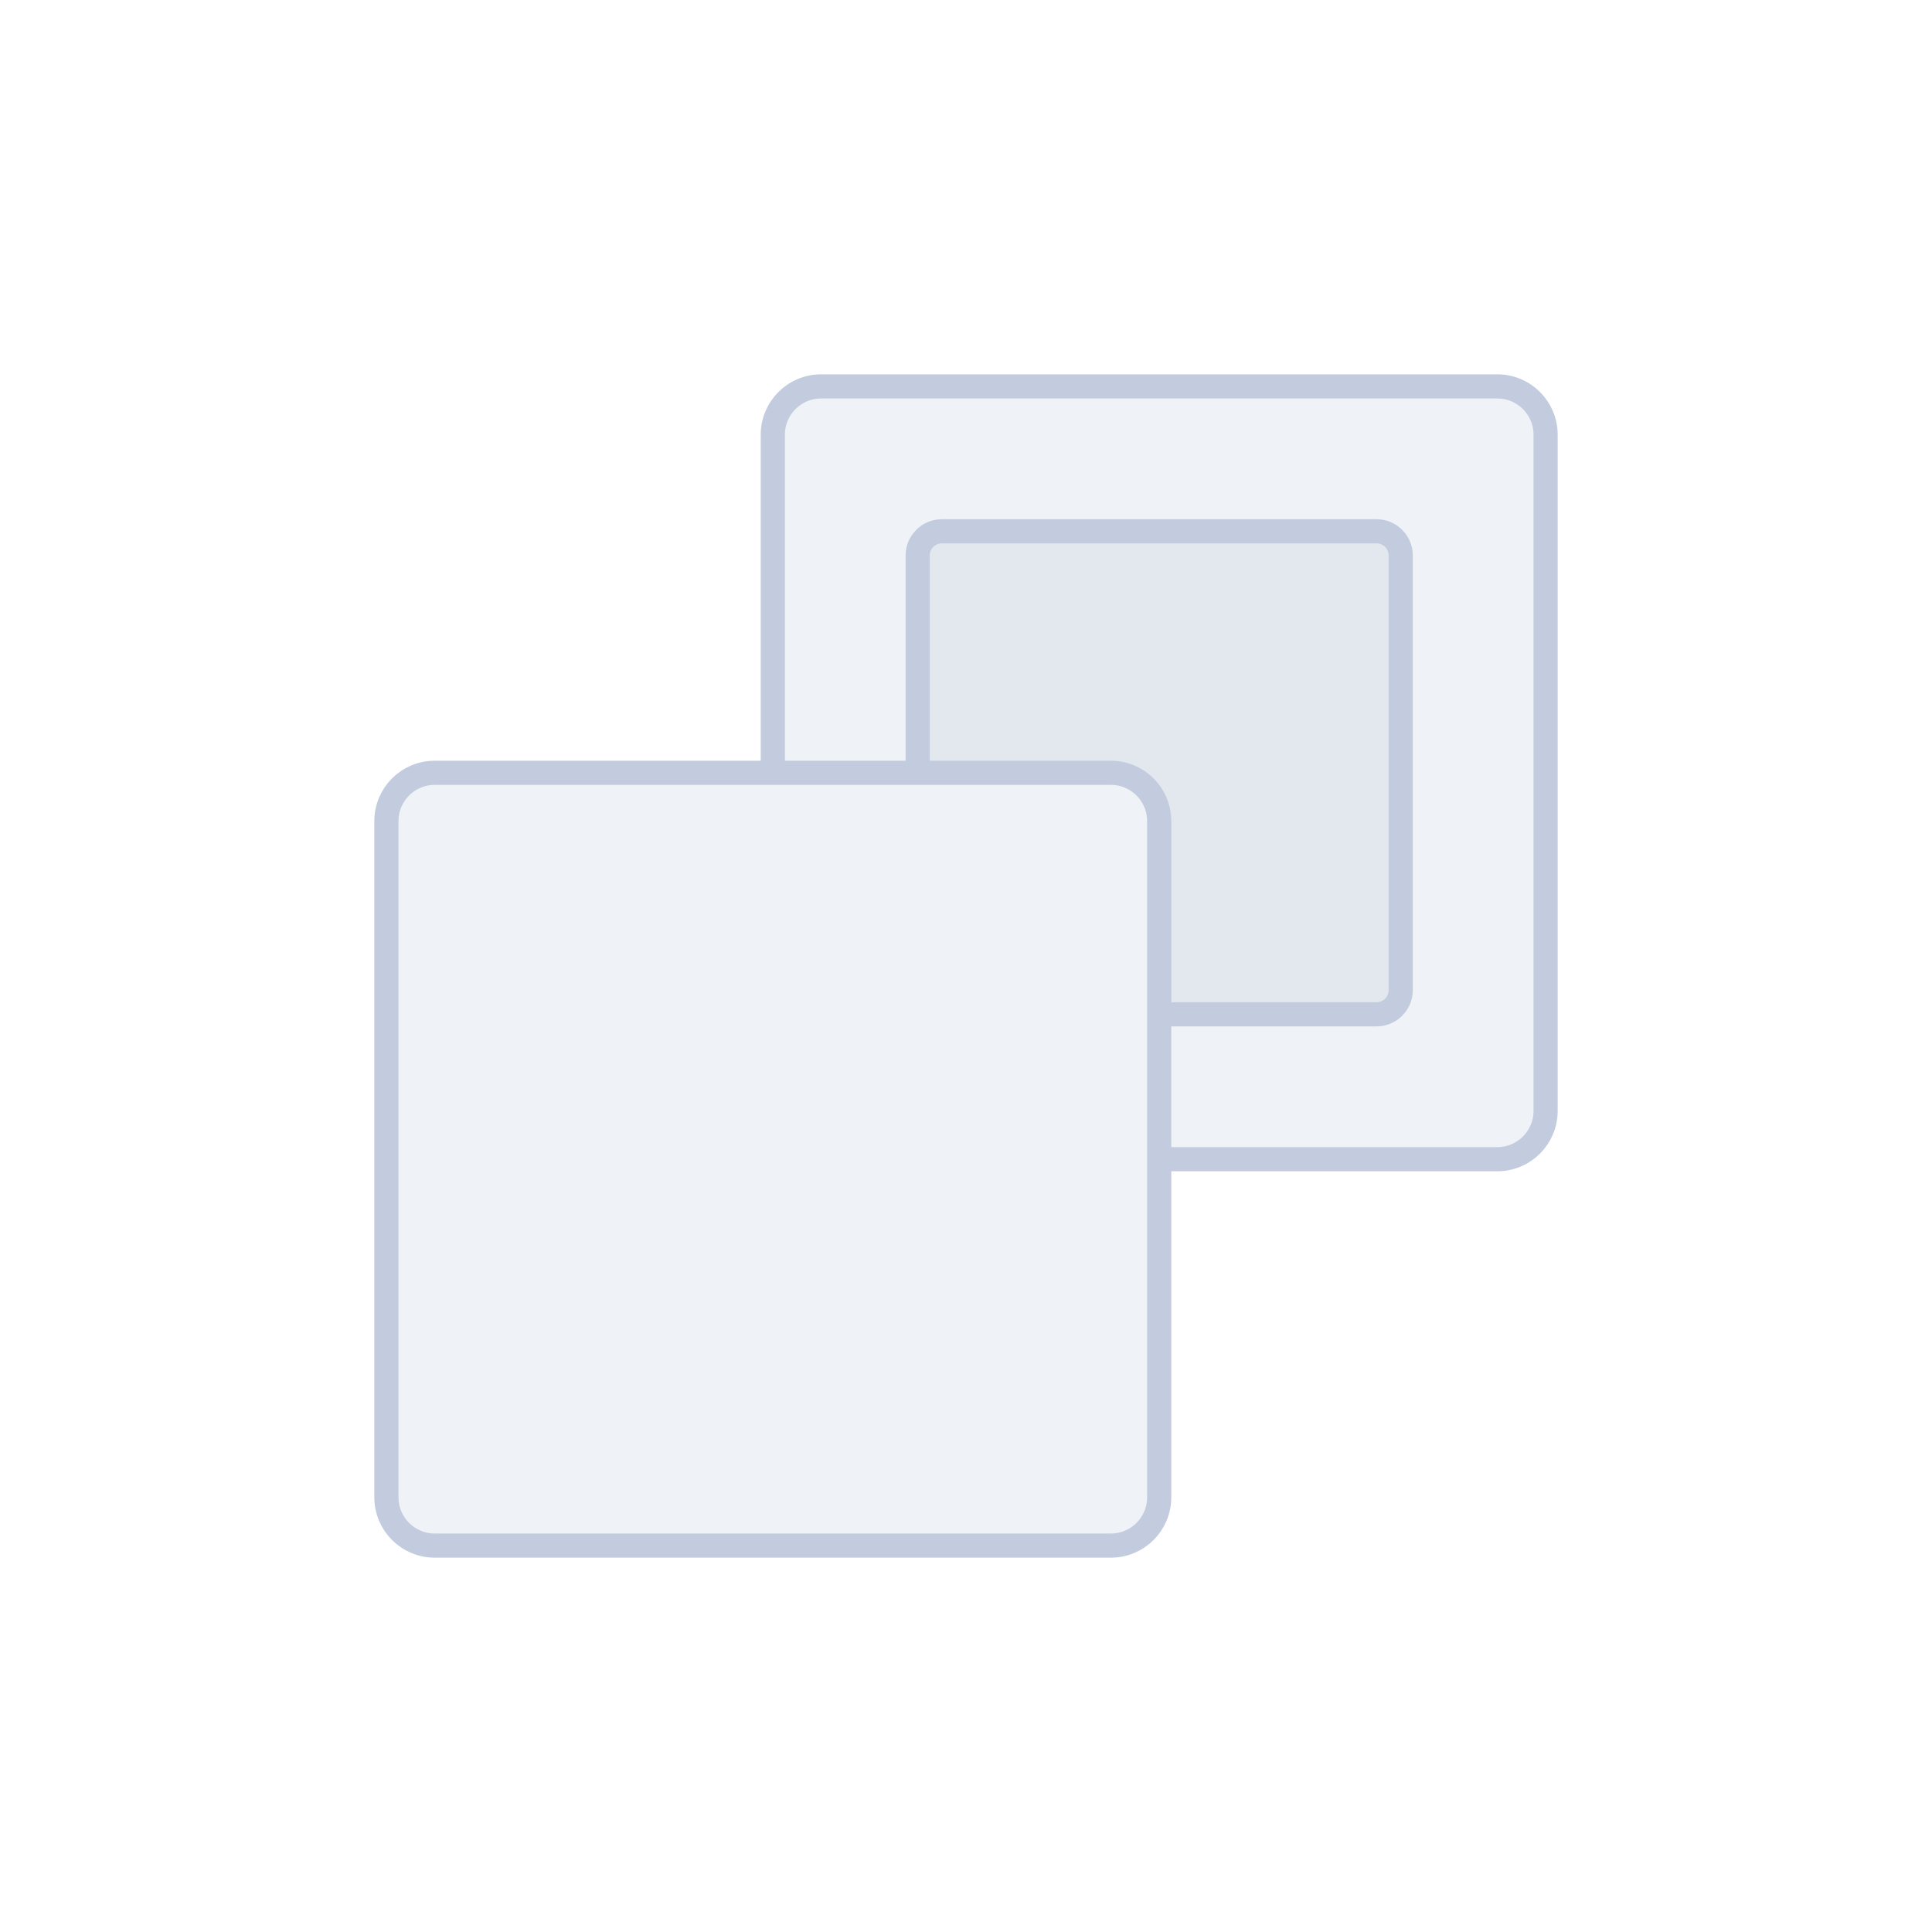 <svg width="80" height="80" viewBox="0 0 80 80" fill="none" xmlns="http://www.w3.org/2000/svg">
  <path d="M62 16C63.105 16 64 16.895 64 18V46C64 47.105 63.105 48 62 48H48V34C48 32.895 47.105 32 46 32H32V18C32 16.895 32.895 16 34 16H62Z" fill="#C2CCDE" fill-opacity="0.25" />
  <path d="M57 22C57.552 22 58 22.448 58 23V41C58 41.552 57.552 42 57 42H48V34C48 32.895 47.105 32 46 32H38V23C38 22.448 38.448 22 39 22H57Z" fill="#C2CCDE" fill-opacity="0.25" />
  <path d="M48 34C48 32.895 47.105 32 46 32H18C16.895 32 16 32.895 16 34V62C16 63.105 16.895 64 18 64H46C47.105 64 48 63.105 48 62V34Z" fill="#C2CCDE" fill-opacity="0.25" />
  <path d="M48 34V48H62C63.105 48 64 47.105 64 46V18C64 16.895 63.105 16 62 16H34C32.895 16 32 16.895 32 18V32H46M48 34C48 32.895 47.105 32 46 32M48 34V42H57C57.552 42 58 41.552 58 41V23C58 22.448 57.552 22 57 22H39C38.448 22 38 22.448 38 23V32H46M48 34V62C48 63.105 47.105 64 46 64H18C16.895 64 16 63.105 16 62V34C16 32.895 16.895 32 18 32H46" stroke="#C2CCDE" stroke-linecap="round" stroke-linejoin="round" />
</svg>
